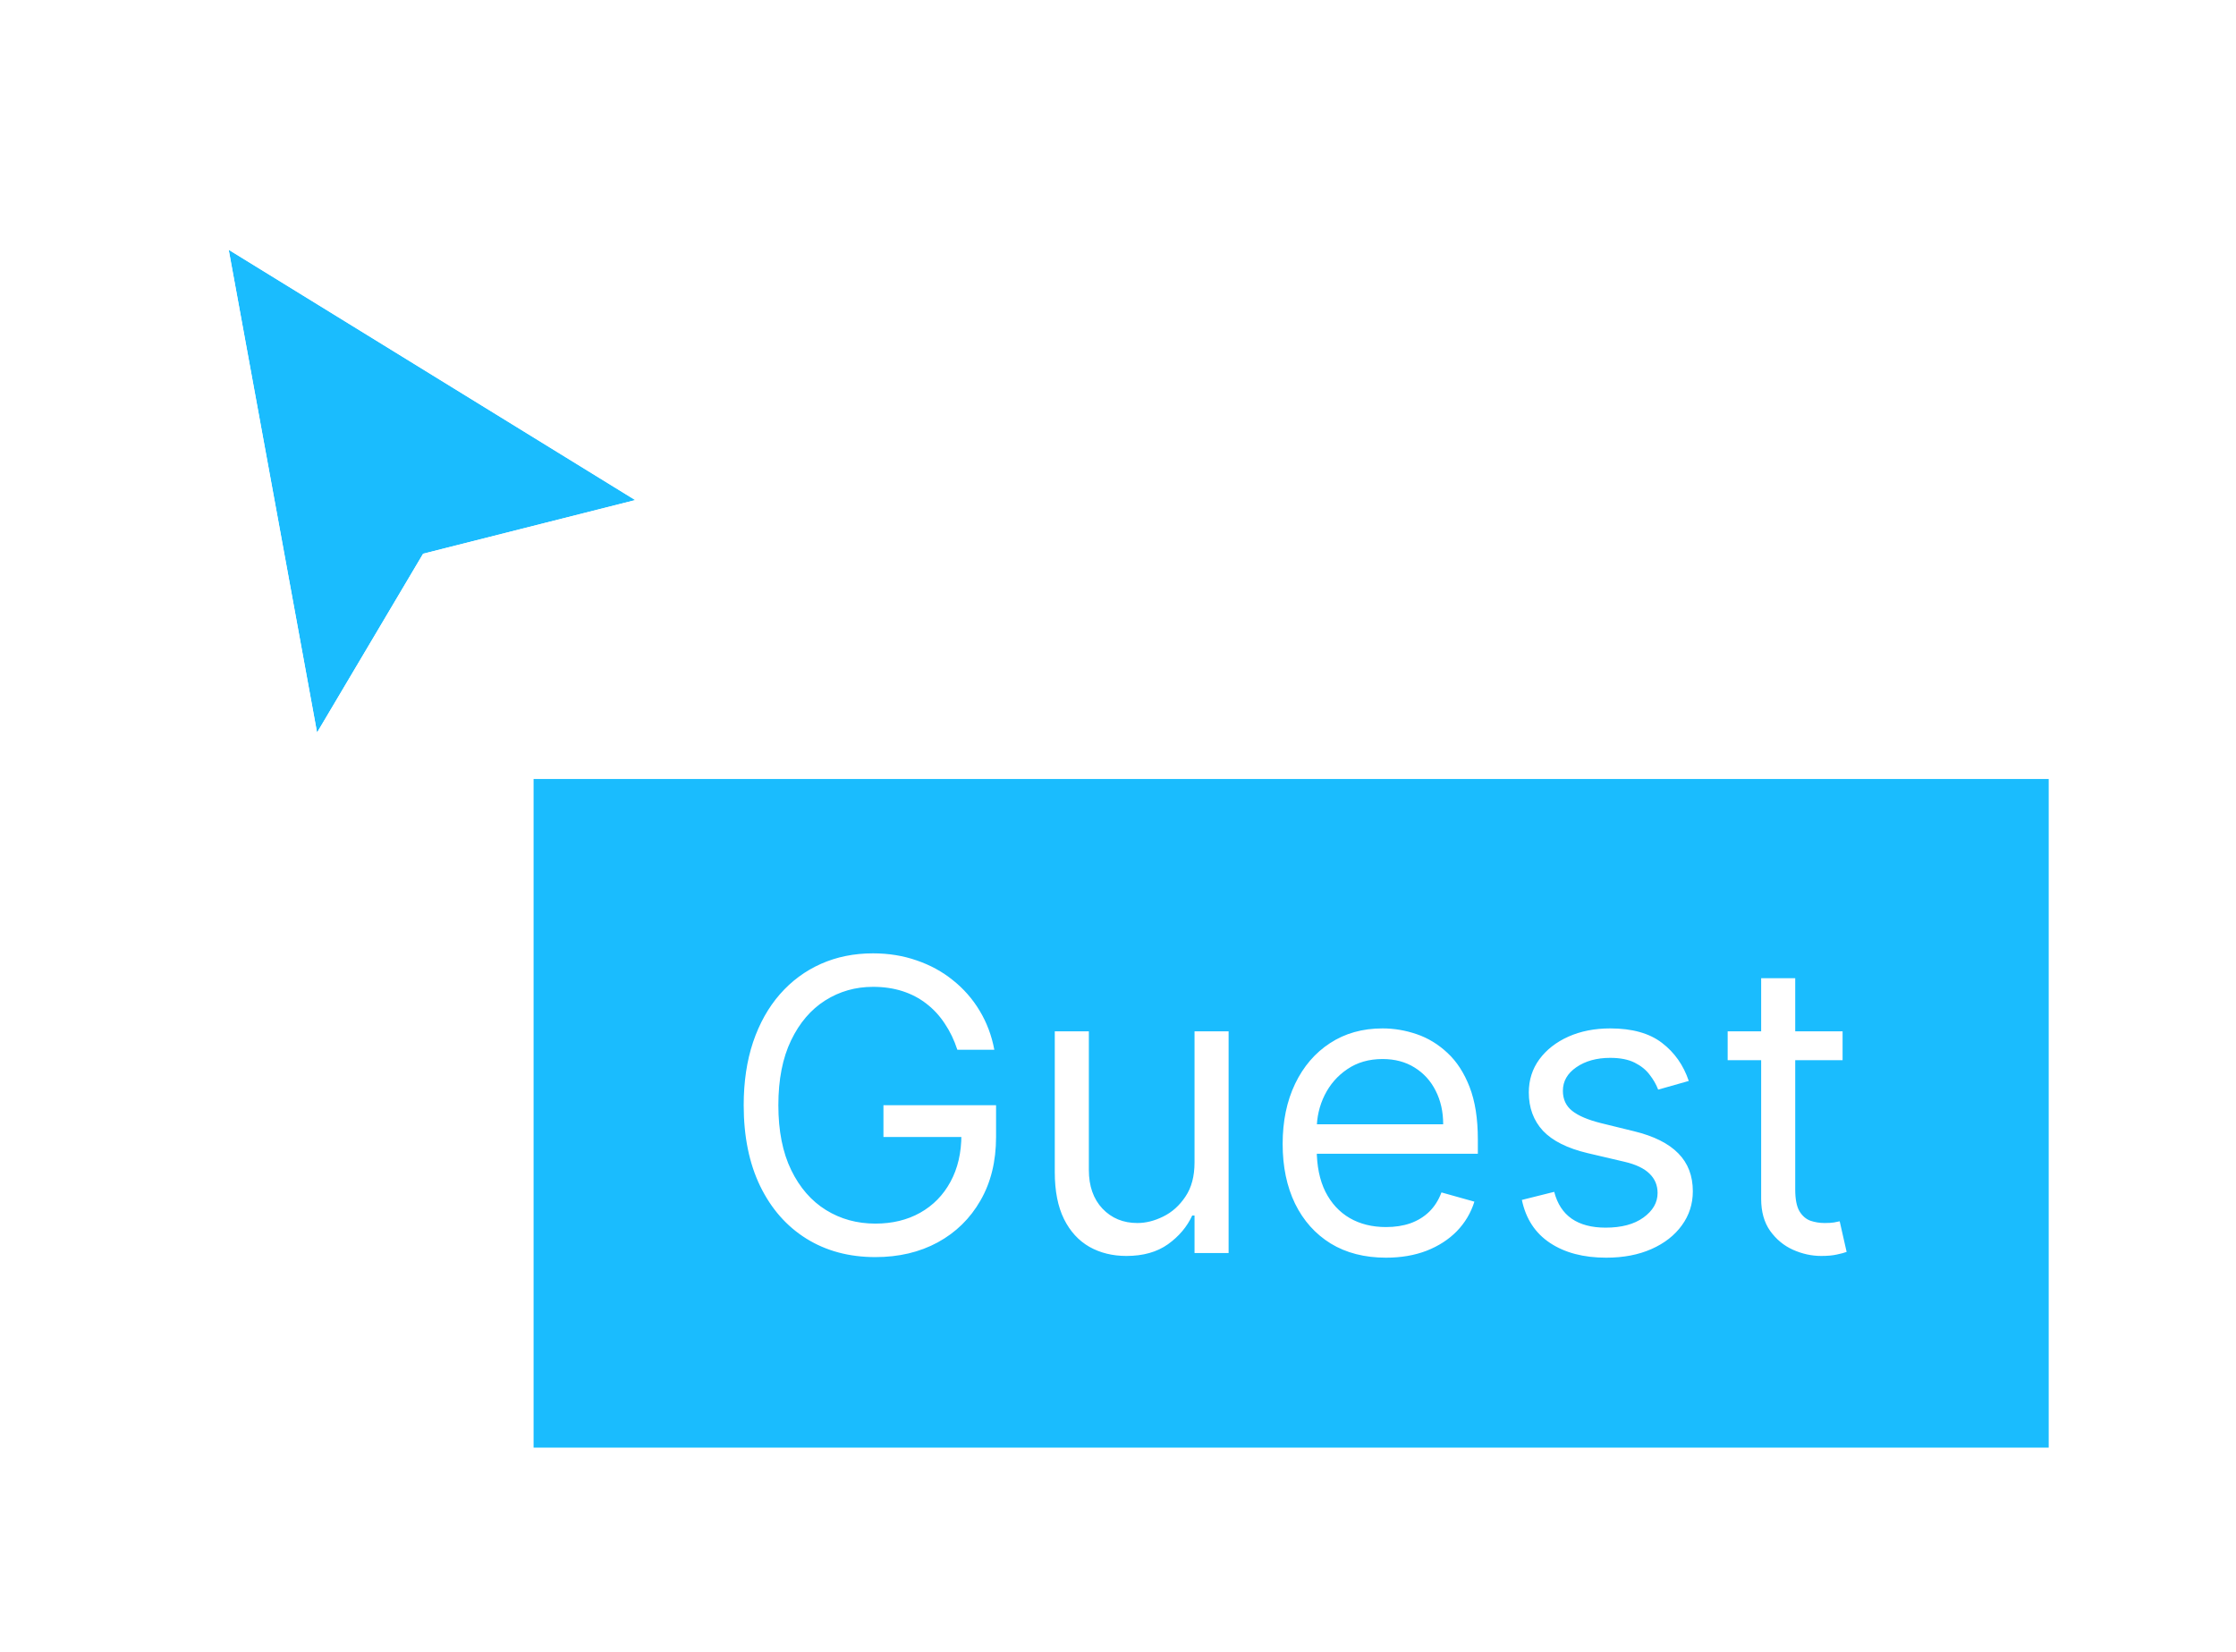 <svg width="88" height="65" viewBox="0 0 88 65" fill="none" xmlns="http://www.w3.org/2000/svg">
<g filter="url(#filter0_d_158_2785)">
<path d="M25 17.852L9 8L12.478 27L16.652 19.963L25 17.852Z" fill="#1ABCFE"/>
<path d="M9.479 7.222L25.48 17.073L27.322 18.208L25.225 18.738L17.244 20.756L13.265 27.467L12.019 29.567L11.579 27.165L8.101 8.165L7.73 6.145L9.479 7.222Z" stroke="white" stroke-width="1.829"/>
</g>
<g filter="url(#filter1_d_158_2785)">
<rect width="59.629" height="26.314" transform="translate(21 27)" fill="#1ABCFE"/>
<path d="M37.678 37.657C37.553 37.275 37.388 36.932 37.184 36.629C36.983 36.322 36.742 36.06 36.462 35.845C36.186 35.629 35.871 35.464 35.519 35.35C35.167 35.237 34.78 35.18 34.36 35.18C33.67 35.18 33.044 35.358 32.479 35.714C31.915 36.07 31.466 36.595 31.133 37.288C30.799 37.981 30.633 38.831 30.633 39.839C30.633 40.846 30.801 41.697 31.138 42.39C31.475 43.083 31.932 43.608 32.508 43.964C33.083 44.32 33.731 44.498 34.451 44.498C35.117 44.498 35.705 44.356 36.212 44.072C36.724 43.784 37.121 43.379 37.405 42.856C37.693 42.33 37.837 41.71 37.837 40.998L38.269 41.089H34.769V39.839H39.201V41.089C39.201 42.047 38.996 42.881 38.587 43.589C38.182 44.297 37.621 44.846 36.905 45.237C36.193 45.623 35.375 45.816 34.451 45.816C33.42 45.816 32.515 45.574 31.735 45.089C30.958 44.604 30.352 43.915 29.917 43.021C29.485 42.127 29.269 41.066 29.269 39.839C29.269 38.919 29.392 38.091 29.638 37.356C29.888 36.617 30.241 35.989 30.695 35.47C31.15 34.951 31.688 34.553 32.309 34.276C32.93 34 33.614 33.862 34.36 33.862C34.974 33.862 35.545 33.955 36.076 34.14C36.61 34.322 37.085 34.581 37.502 34.919C37.922 35.252 38.273 35.651 38.553 36.117C38.833 36.58 39.027 37.093 39.133 37.657H37.678ZM47.012 42.089V36.93H48.353V45.657H47.012V44.18H46.921C46.717 44.623 46.399 45 45.967 45.31C45.535 45.617 44.99 45.771 44.331 45.771C43.785 45.771 43.3 45.651 42.876 45.413C42.452 45.17 42.118 44.807 41.876 44.322C41.634 43.833 41.512 43.218 41.512 42.475V36.93H42.853V42.384C42.853 43.021 43.031 43.528 43.387 43.907C43.747 44.286 44.206 44.475 44.762 44.475C45.096 44.475 45.435 44.39 45.779 44.22C46.128 44.049 46.419 43.788 46.654 43.435C46.893 43.083 47.012 42.634 47.012 42.089ZM54.548 45.839C53.707 45.839 52.982 45.653 52.372 45.282C51.766 44.907 51.298 44.384 50.969 43.714C50.643 43.04 50.48 42.256 50.48 41.362C50.48 40.468 50.643 39.68 50.969 38.998C51.298 38.312 51.757 37.778 52.344 37.396C52.935 37.009 53.624 36.816 54.412 36.816C54.867 36.816 55.315 36.892 55.758 37.044C56.202 37.195 56.605 37.441 56.969 37.782C57.332 38.119 57.622 38.566 57.838 39.123C58.054 39.68 58.162 40.365 58.162 41.18V41.748H51.435V40.589H56.798C56.798 40.096 56.7 39.657 56.503 39.271C56.31 38.884 56.033 38.58 55.673 38.356C55.317 38.133 54.897 38.021 54.412 38.021C53.878 38.021 53.416 38.153 53.026 38.419C52.639 38.68 52.342 39.021 52.133 39.441C51.925 39.862 51.821 40.312 51.821 40.794V41.566C51.821 42.225 51.935 42.784 52.162 43.242C52.393 43.697 52.713 44.044 53.122 44.282C53.531 44.517 54.007 44.634 54.548 44.634C54.901 44.634 55.219 44.585 55.503 44.487C55.791 44.384 56.039 44.233 56.247 44.032C56.456 43.828 56.617 43.574 56.73 43.271L58.026 43.634C57.889 44.074 57.66 44.46 57.338 44.794C57.016 45.123 56.618 45.381 56.145 45.566C55.671 45.748 55.139 45.839 54.548 45.839ZM66.463 38.884L65.259 39.225C65.183 39.025 65.072 38.83 64.924 38.64C64.78 38.447 64.583 38.288 64.333 38.163C64.083 38.038 63.763 37.975 63.373 37.975C62.839 37.975 62.394 38.098 62.037 38.345C61.685 38.587 61.509 38.896 61.509 39.271C61.509 39.604 61.63 39.867 61.873 40.06C62.115 40.254 62.494 40.415 63.009 40.544L64.305 40.862C65.085 41.051 65.666 41.341 66.049 41.731C66.431 42.117 66.623 42.615 66.623 43.225C66.623 43.725 66.479 44.172 66.191 44.566C65.907 44.96 65.509 45.271 64.998 45.498C64.486 45.725 63.892 45.839 63.214 45.839C62.323 45.839 61.587 45.646 61.003 45.259C60.42 44.873 60.051 44.309 59.895 43.566L61.168 43.248C61.289 43.718 61.519 44.07 61.856 44.305C62.197 44.54 62.642 44.657 63.191 44.657C63.816 44.657 64.312 44.525 64.68 44.259C65.051 43.99 65.236 43.669 65.236 43.294C65.236 42.99 65.13 42.737 64.918 42.532C64.706 42.324 64.38 42.169 63.941 42.066L62.486 41.725C61.687 41.536 61.1 41.242 60.725 40.845C60.354 40.443 60.168 39.941 60.168 39.339C60.168 38.846 60.306 38.411 60.583 38.032C60.863 37.653 61.244 37.356 61.725 37.14C62.21 36.924 62.759 36.816 63.373 36.816C64.236 36.816 64.914 37.006 65.407 37.384C65.903 37.763 66.255 38.263 66.463 38.884ZM72.517 36.93V38.066H67.994V36.93H72.517ZM69.312 34.839H70.653V43.157C70.653 43.536 70.708 43.82 70.818 44.009C70.931 44.195 71.075 44.32 71.249 44.384C71.427 44.445 71.615 44.475 71.812 44.475C71.96 44.475 72.081 44.468 72.176 44.453C72.27 44.434 72.346 44.419 72.403 44.407L72.676 45.612C72.585 45.646 72.458 45.68 72.295 45.714C72.132 45.752 71.926 45.771 71.676 45.771C71.297 45.771 70.926 45.689 70.562 45.526C70.202 45.364 69.903 45.115 69.664 44.782C69.429 44.449 69.312 44.028 69.312 43.521V34.839Z" fill="white"/>
</g>
<defs>
<filter id="filter0_d_158_2785" x="0.976" y="0.633" width="34.153" height="38.816" filterUnits="userSpaceOnUse" color-interpolation-filters="sRGB">
<feFlood flood-opacity="0" result="BackgroundImageFix"/>
<feColorMatrix in="SourceAlpha" type="matrix" values="0 0 0 0 0 0 0 0 0 0 0 0 0 0 0 0 0 0 127 0" result="hardAlpha"/>
<feOffset dy="1.829"/>
<feGaussianBlur stdDeviation="2.743"/>
<feColorMatrix type="matrix" values="0 0 0 0 0 0 0 0 0 0 0 0 0 0 0 0 0 0 0.4 0"/>
<feBlend mode="normal" in2="BackgroundImageFix" result="effect1_dropShadow_158_2785"/>
<feBlend mode="normal" in="SourceGraphic" in2="effect1_dropShadow_158_2785" result="shape"/>
</filter>
<filter id="filter1_d_158_2785" x="13.686" y="23.343" width="74.257" height="40.943" filterUnits="userSpaceOnUse" color-interpolation-filters="sRGB">
<feFlood flood-opacity="0" result="BackgroundImageFix"/>
<feColorMatrix in="SourceAlpha" type="matrix" values="0 0 0 0 0 0 0 0 0 0 0 0 0 0 0 0 0 0 127 0" result="hardAlpha"/>
<feOffset dy="3.657"/>
<feGaussianBlur stdDeviation="3.657"/>
<feColorMatrix type="matrix" values="0 0 0 0 0 0 0 0 0 0 0 0 0 0 0 0 0 0 0.12 0"/>
<feBlend mode="normal" in2="BackgroundImageFix" result="effect1_dropShadow_158_2785"/>
<feBlend mode="normal" in="SourceGraphic" in2="effect1_dropShadow_158_2785" result="shape"/>
</filter>
</defs>
</svg>
